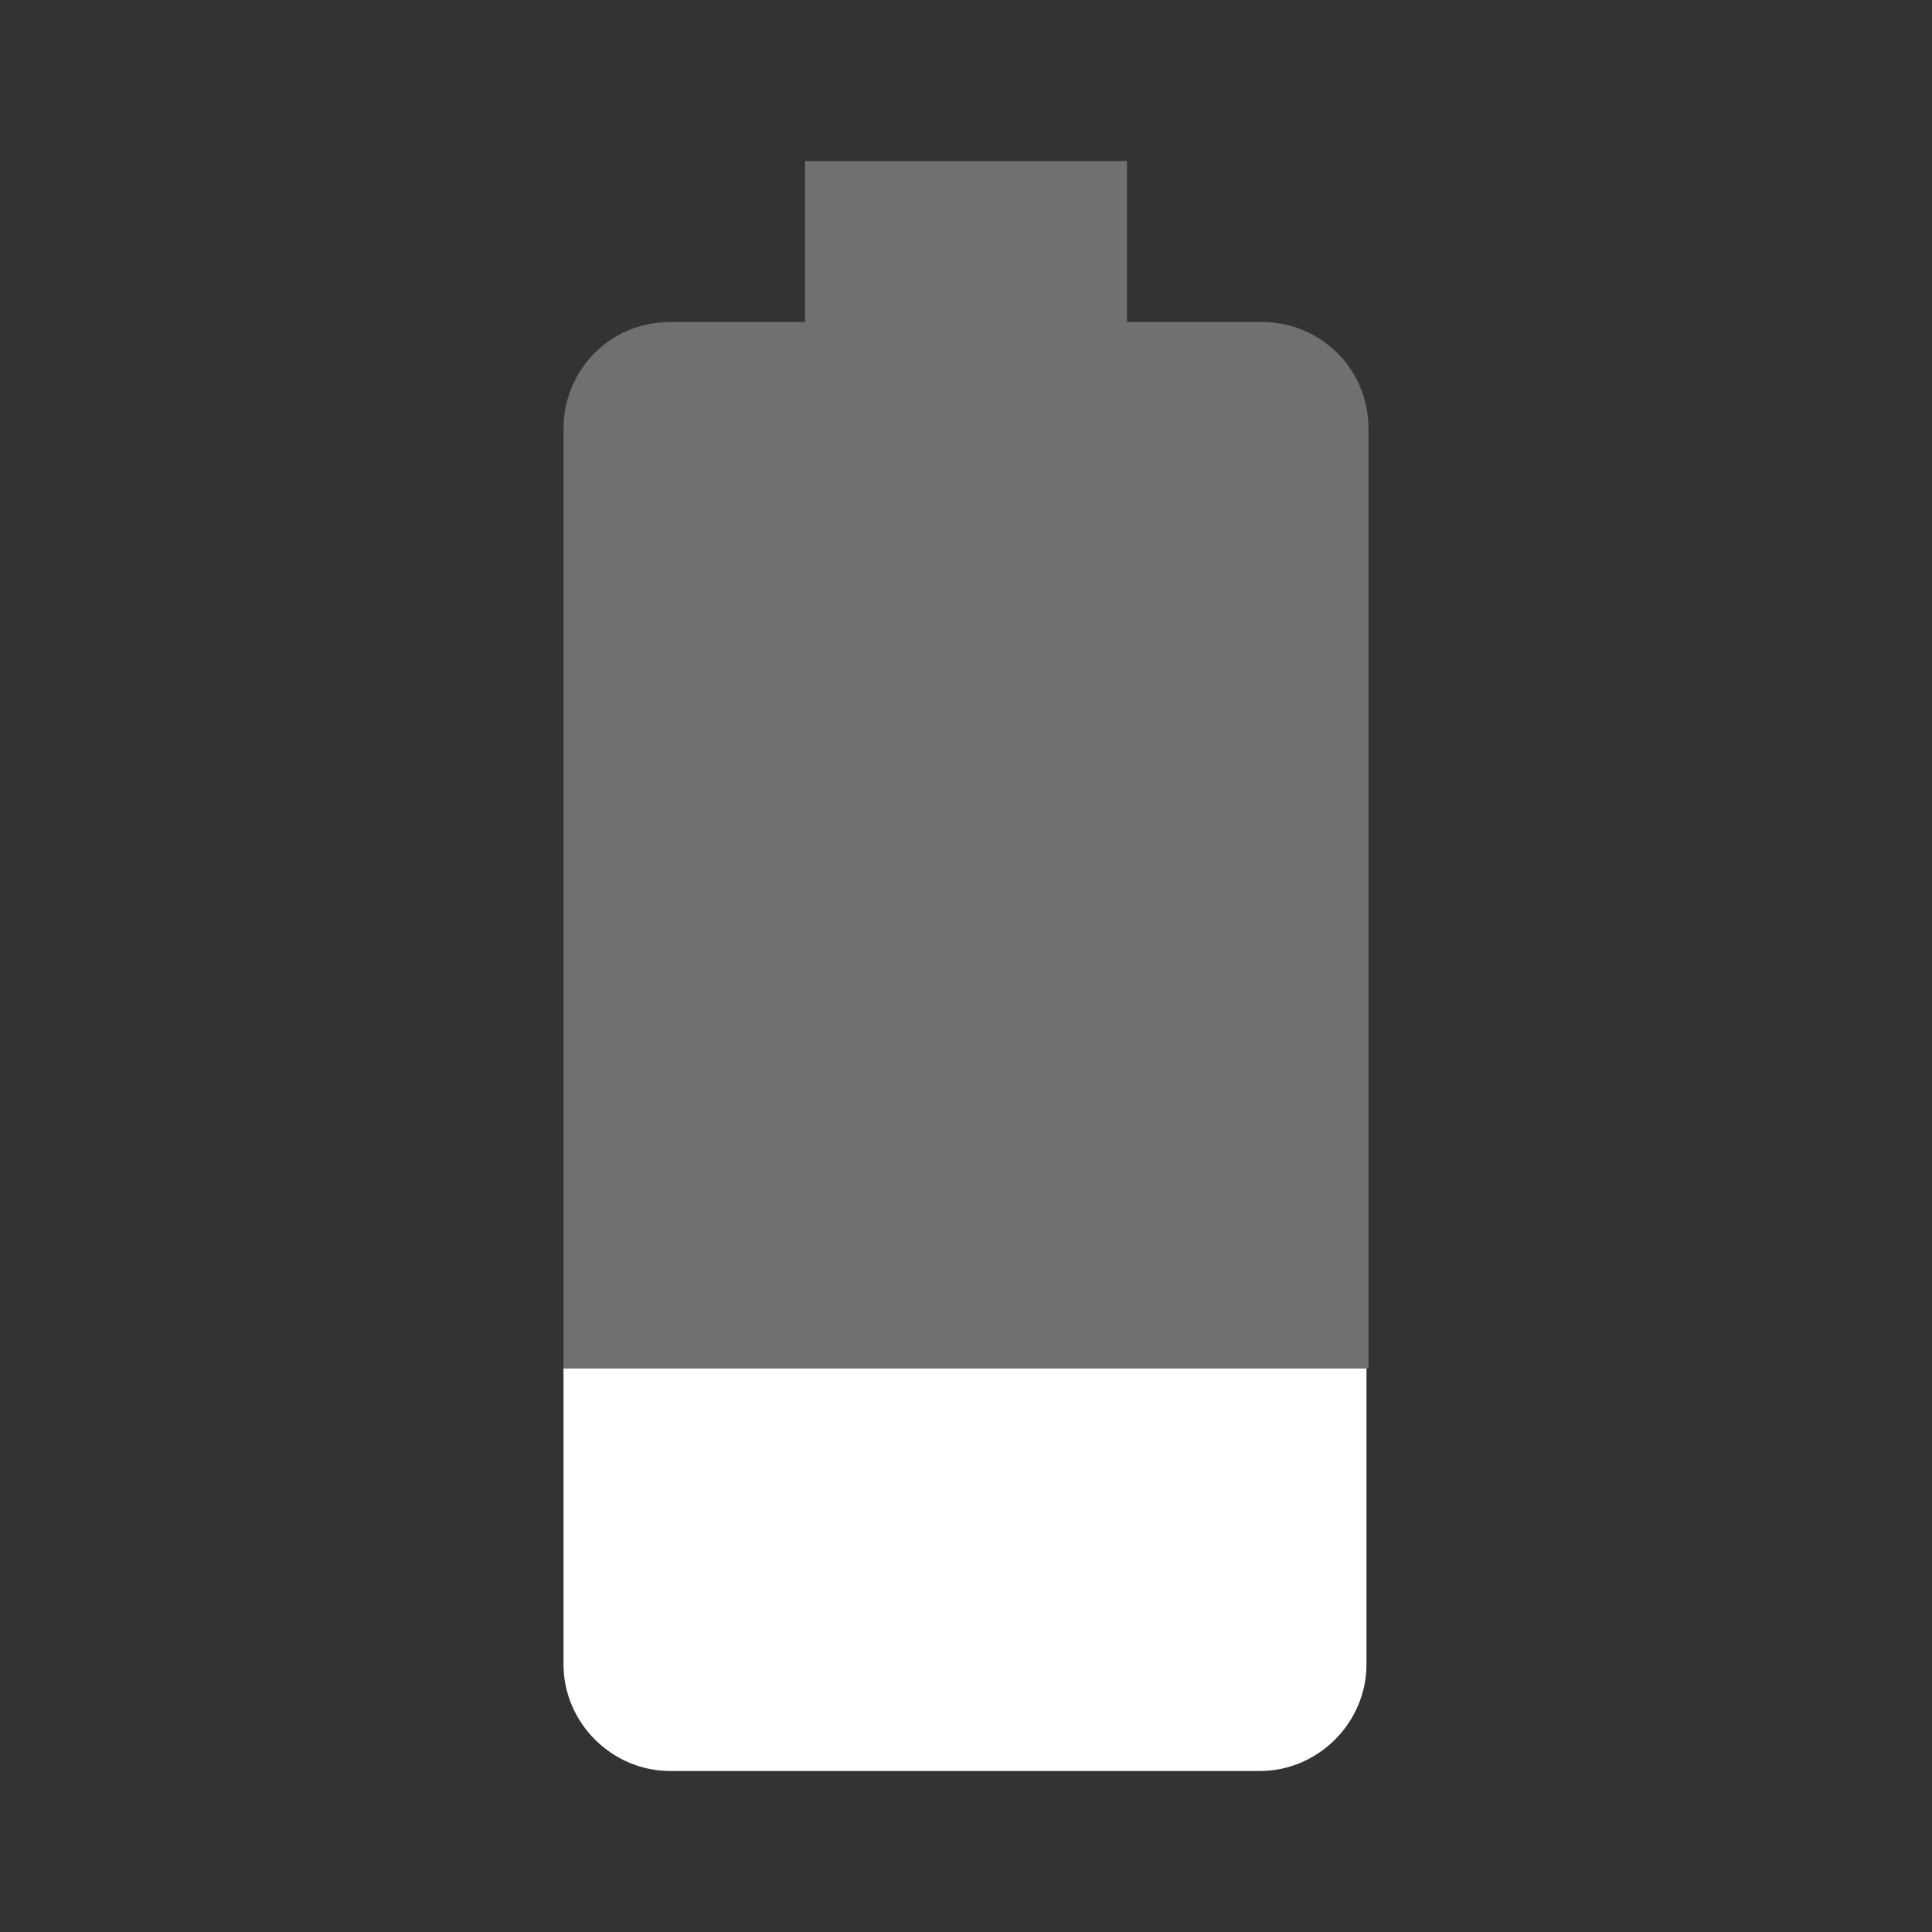 <?xml version="1.0" encoding="UTF-8" standalone="no"?>
<svg
   xmlns:dc="http://purl.org/dc/elements/1.1/"
   xmlns:cc="http://creativecommons.org/ns#"
   xmlns:rdf="http://www.w3.org/1999/02/22-rdf-syntax-ns#"
   xmlns:svg="http://www.w3.org/2000/svg"
   xmlns="http://www.w3.org/2000/svg"
   xmlns:sodipodi="http://sodipodi.sourceforge.net/DTD/sodipodi-0.dtd"
   xmlns:inkscape="http://www.inkscape.org/namespaces/inkscape"
   inkscape:version="1.0rc1 (09960d6, 2020-04-09)"
   sodipodi:docname="battery_20.svg"
   xml:space="preserve"
   style="enable-background:new 0 0 96 96;"
   viewBox="0 0 96 96"
   height="96px"
   width="96px"
   y="0px"
   x="0px"
   id="Layer_1"
   version="1.1"><rect x="0" y="0" width="96" height="96" fill="#333333" stroke="none"/><defs
   id="defs40" /><sodipodi:namedview
   inkscape:current-layer="Layer_1"
   inkscape:window-maximized="0"
   inkscape:window-y="23"
   inkscape:window-x="0"
   inkscape:cy="48"
   inkscape:cx="48"
   inkscape:zoom="2.8333333"
   showgrid="false"
   id="namedview38"
   inkscape:window-height="480"
   inkscape:window-width="693"
   inkscape:pageshadow="2"
   inkscape:pageopacity="0"
   guidetolerance="10"
   gridtolerance="10"
   objecttolerance="10"
   borderopacity="1"
   bordercolor="#666666"
   pagecolor="#ffffff" />
<style
   id="style29"
   type="text/css">
	.st0{fill:#FFFFFF;}
	.st1{fill:#FFFFFF;fill-opacity:0.3;}
</style>
<g
   id="g35">
	<path
   id="path31"
   d="M28,68v14.7c0,2.9,2.4,5.3,5.3,5.3h29.3c2.9,0,5.3-2.4,5.3-5.3V68H28z"
   class="st0" />
	<path
   id="path33"
   d="M68,21.3c0-3-2.4-5.3-5.3-5.3H56V8H40v8h-6.7c-3,0-5.3,2.4-5.3,5.3V68h40V21.3z"
   class="st1" />
</g>
</svg>
